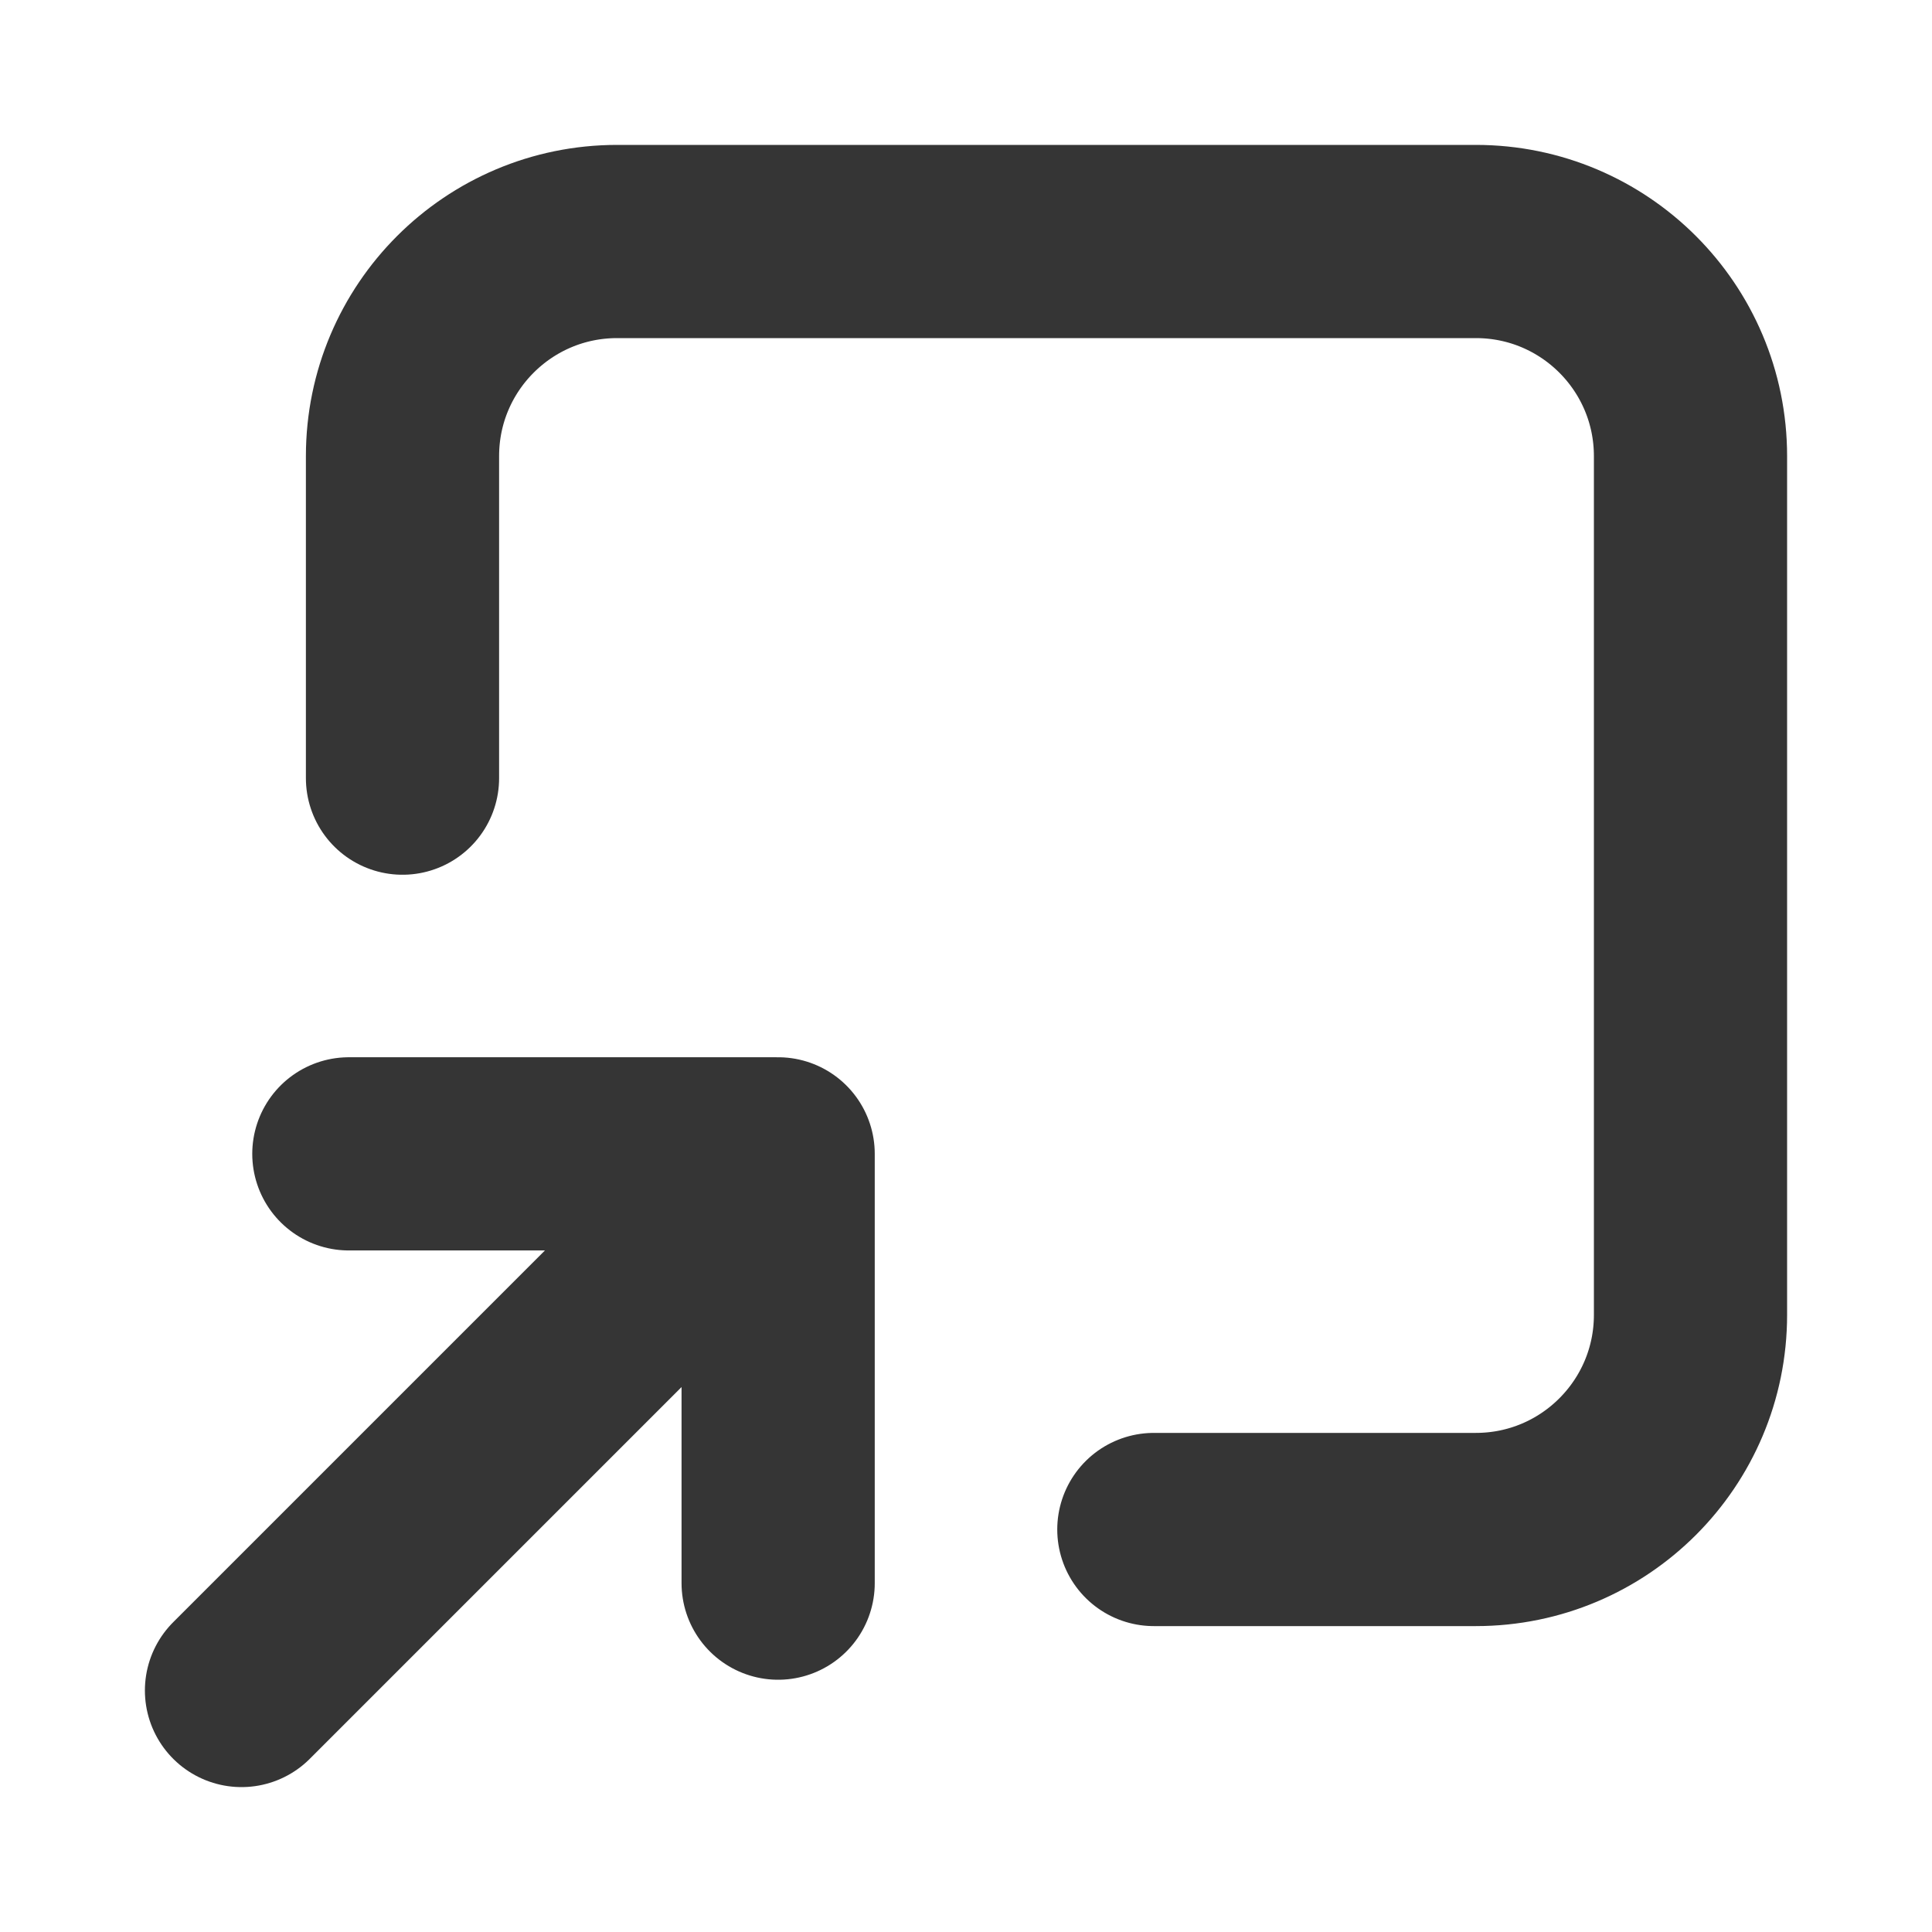 <svg width="30" height="30" viewBox="0 0 30 30" fill="none" xmlns="http://www.w3.org/2000/svg">
<path d="M6.25 12.083V7.083C6.25 5.242 7.742 3.75 9.583 3.75H22.917C24.758 3.75 26.25 5.242 26.25 7.083V20.417C26.25 22.258 24.758 23.75 22.917 23.75H17.917M3.75 26.25L12.083 17.917M12.083 17.917H5.417M12.083 17.917L12.083 24.583" stroke="#353535" stroke-width="3" stroke-linecap="round" stroke-linejoin="round"/>
</svg>
